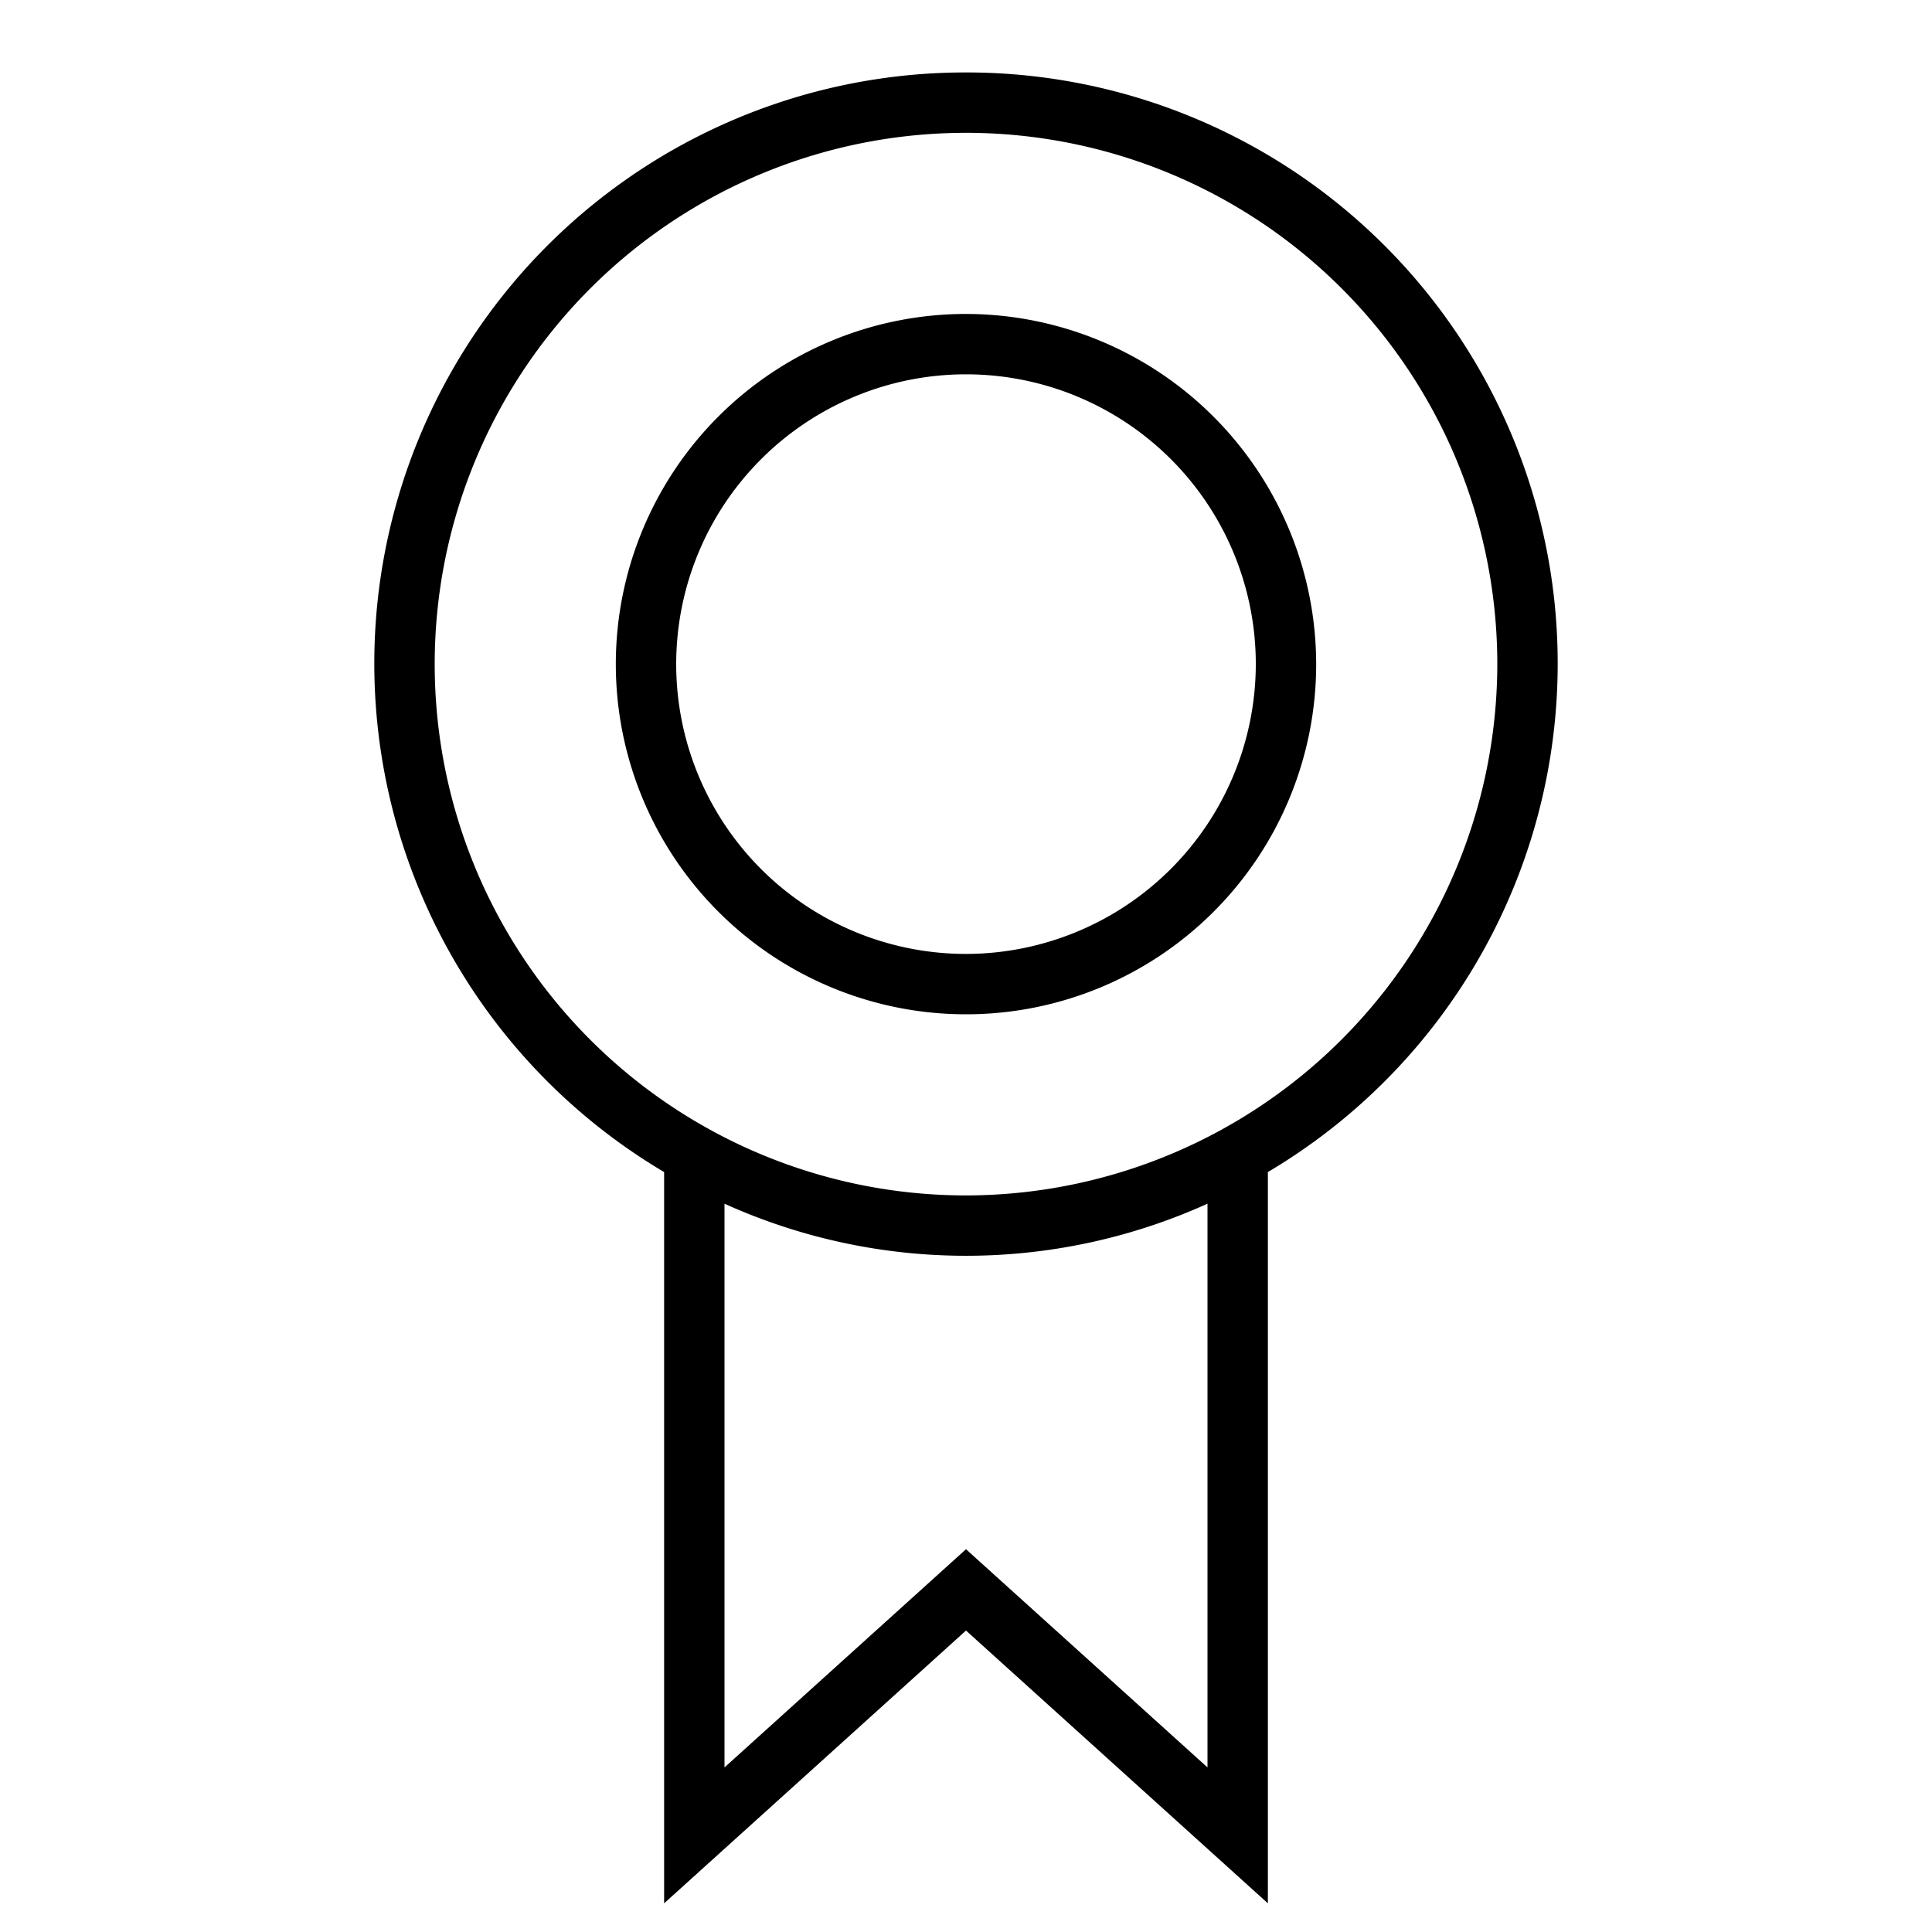 <svg xmlns="http://www.w3.org/2000/svg" viewBox="0 0 32 32"><path d="M16 1.2a9.79 9.79 0 0 0-5 18.213v12.112l5-4.518 5 4.518V19.413A9.79 9.79 0 0 0 16 1.2zm4 28.074-4-3.614-4 3.614v-9.337a9.705 9.705 0 0 0 8 0zM16 19.8a8.8 8.8 0 1 1 8.8-8.8 8.81 8.81 0 0 1-8.8 8.8zm0-14.6a5.8 5.8 0 1 0 5.8 5.8A5.807 5.807 0 0 0 16 5.2zm0 10.6a4.8 4.8 0 1 1 4.8-4.8 4.806 4.806 0 0 1-4.8 4.8z"/><path fill="none" d="M0 0h32v32H0z"/></svg>